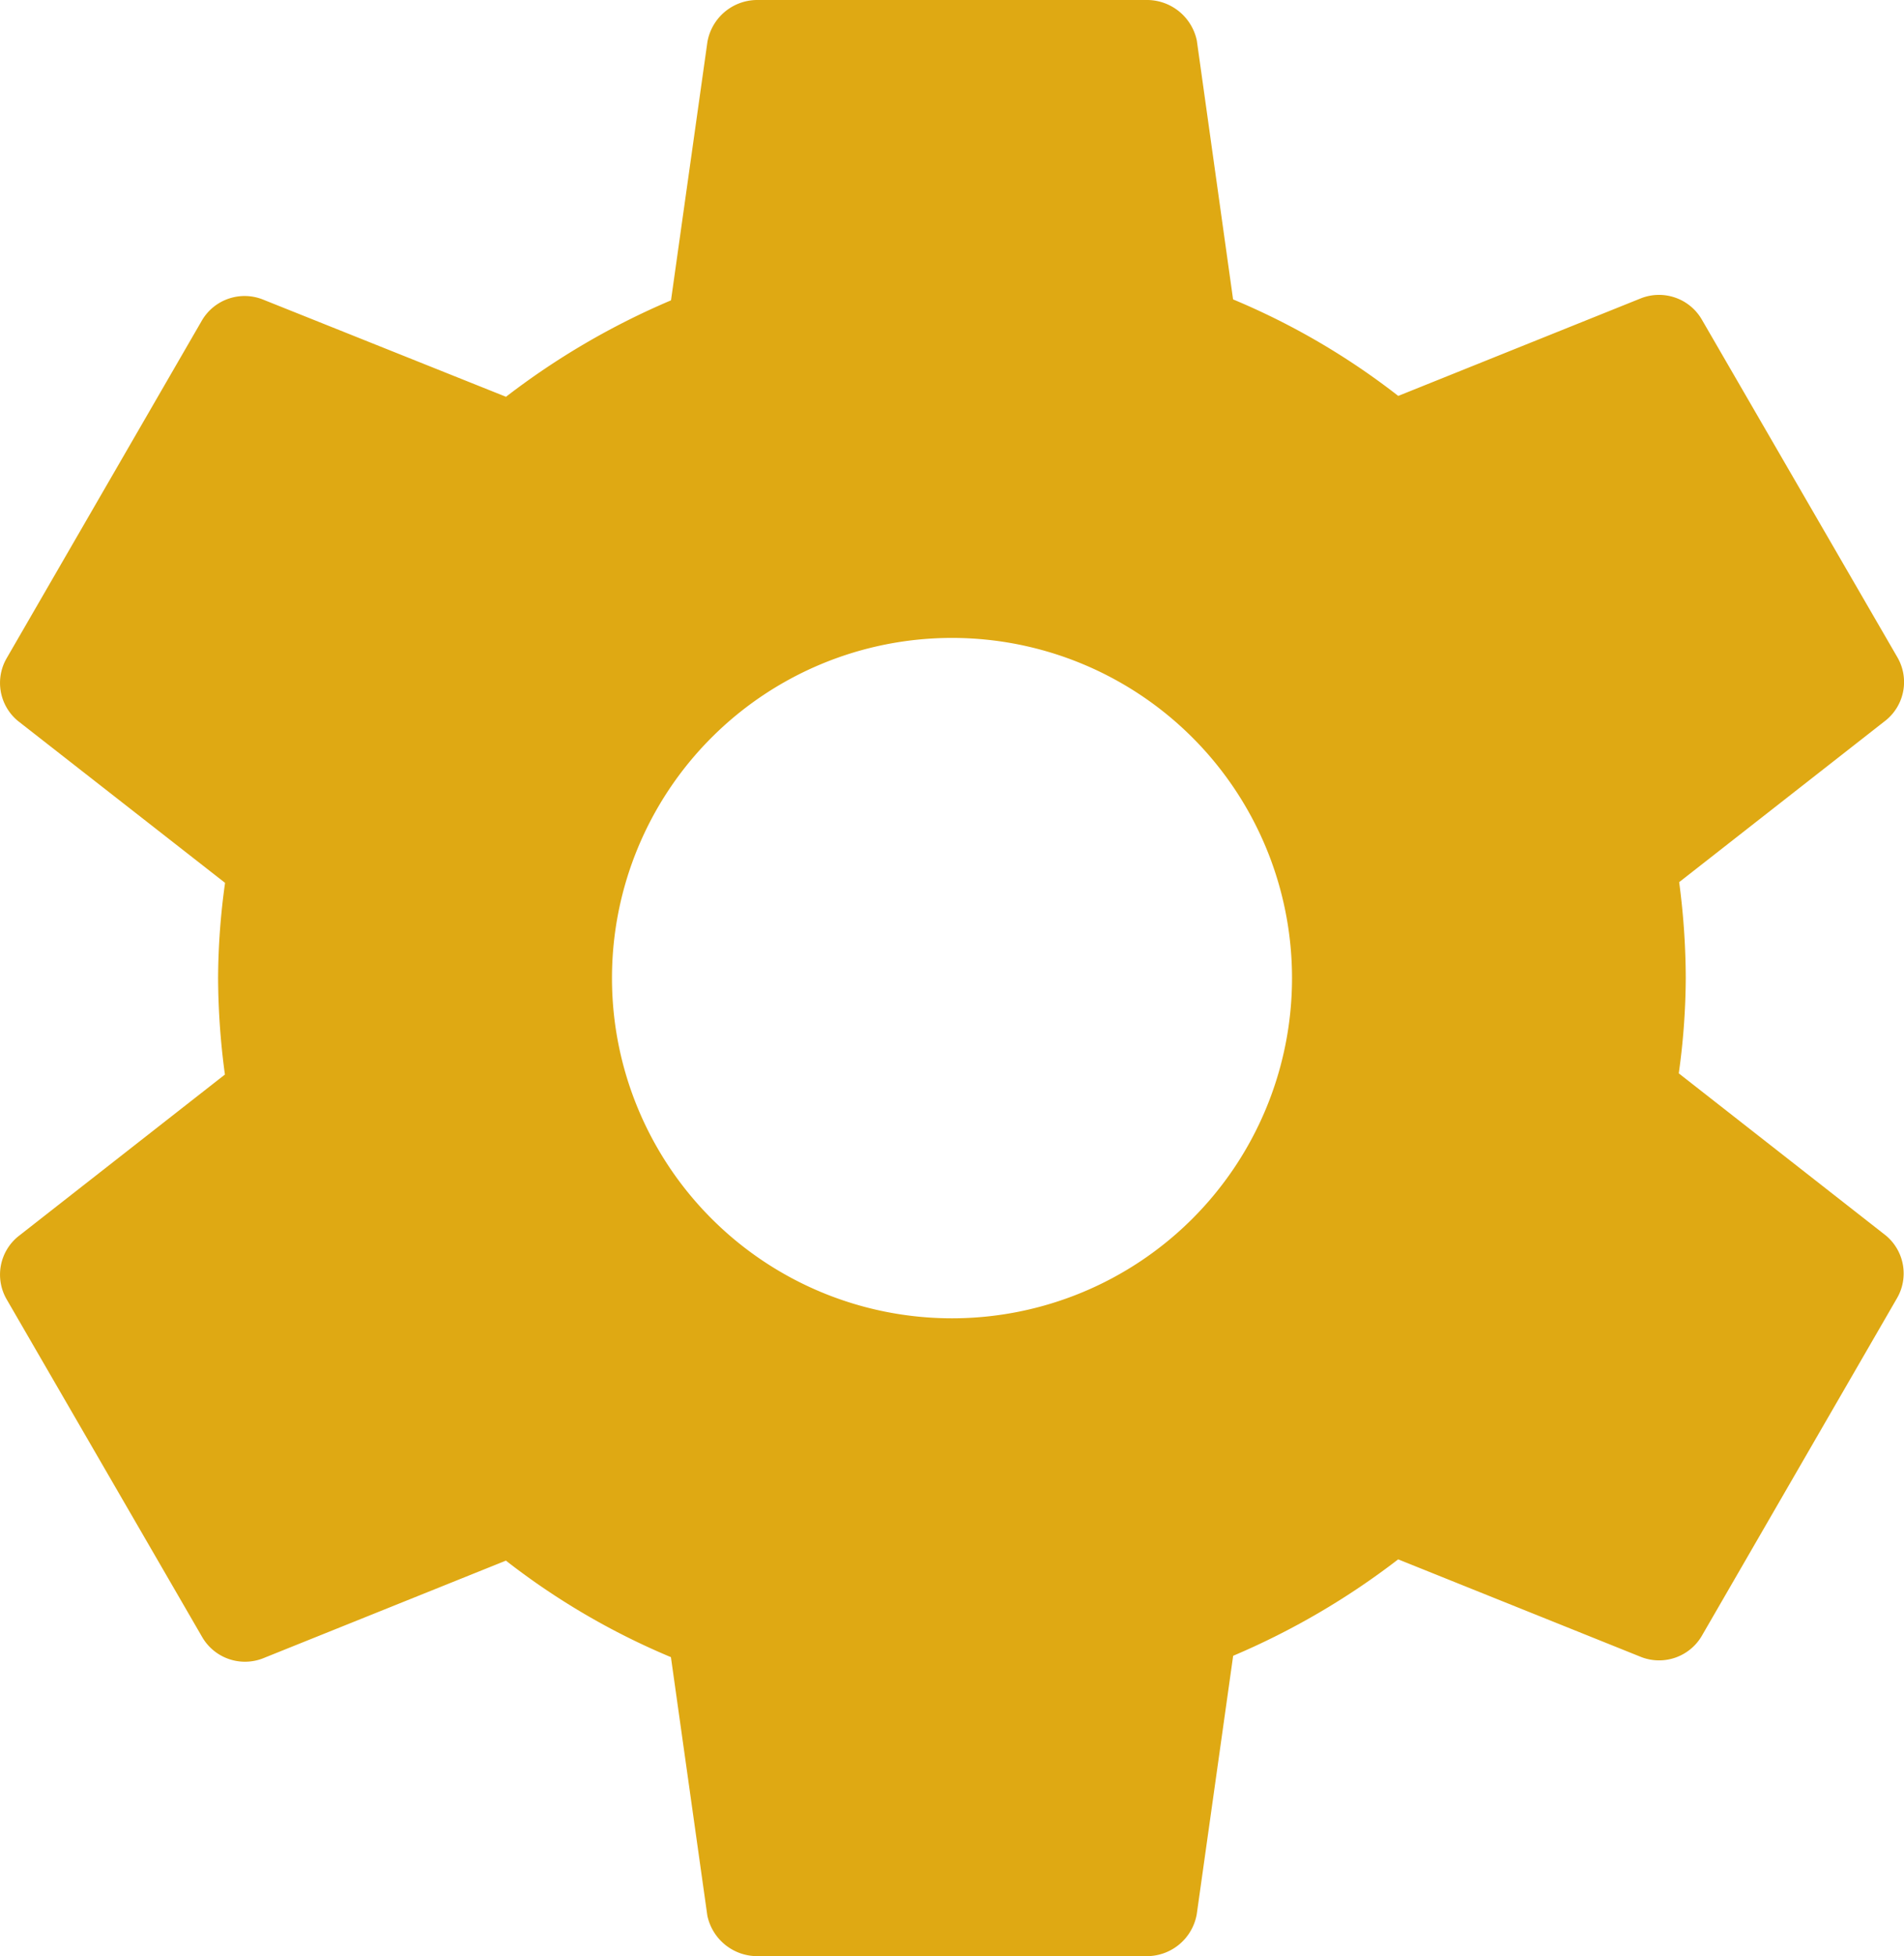 <svg xmlns="http://www.w3.org/2000/svg" width="24" height="24.645" viewBox="0 0 24 24.645">
  <path id="Icon_ion-settings-sharp" data-name="Icon ion-settings-sharp" d="M14.251,9.865a4.286,4.286,0,1,0,4.286,4.286,4.286,4.286,0,0,0-4.286-4.286ZM23.5,14.151a8.869,8.869,0,0,1-.088,1.2l2.609,2.042a.621.621,0,0,1,.141.792L23.7,22.442a.624.624,0,0,1-.758.264l-3.067-1.232a9.459,9.459,0,0,1-2.08,1.215l-.459,3.256a.639.639,0,0,1-.617.528H11.784a.643.643,0,0,1-.617-.511l-.459-3.256a9.071,9.071,0,0,1-2.08-1.216L5.561,22.723a.624.624,0,0,1-.758-.264L2.336,18.2a.621.621,0,0,1,.141-.792l2.609-2.042A9.353,9.353,0,0,1,5,14.151a8.868,8.868,0,0,1,.088-1.2L2.477,10.911a.621.621,0,0,1-.141-.792L4.8,5.859A.624.624,0,0,1,5.561,5.6L8.629,6.827a9.459,9.459,0,0,1,2.08-1.215l.459-3.256a.639.639,0,0,1,.617-.528h4.935a.643.643,0,0,1,.617.511L17.794,5.6a9.07,9.07,0,0,1,2.082,1.216l3.065-1.232a.624.624,0,0,1,.758.264l2.468,4.26a.621.621,0,0,1-.141.792l-2.609,2.042A9.353,9.353,0,0,1,23.5,14.151Z" transform="translate(-2.251 -1.828)" fill="#dfa913"/>
</svg>
